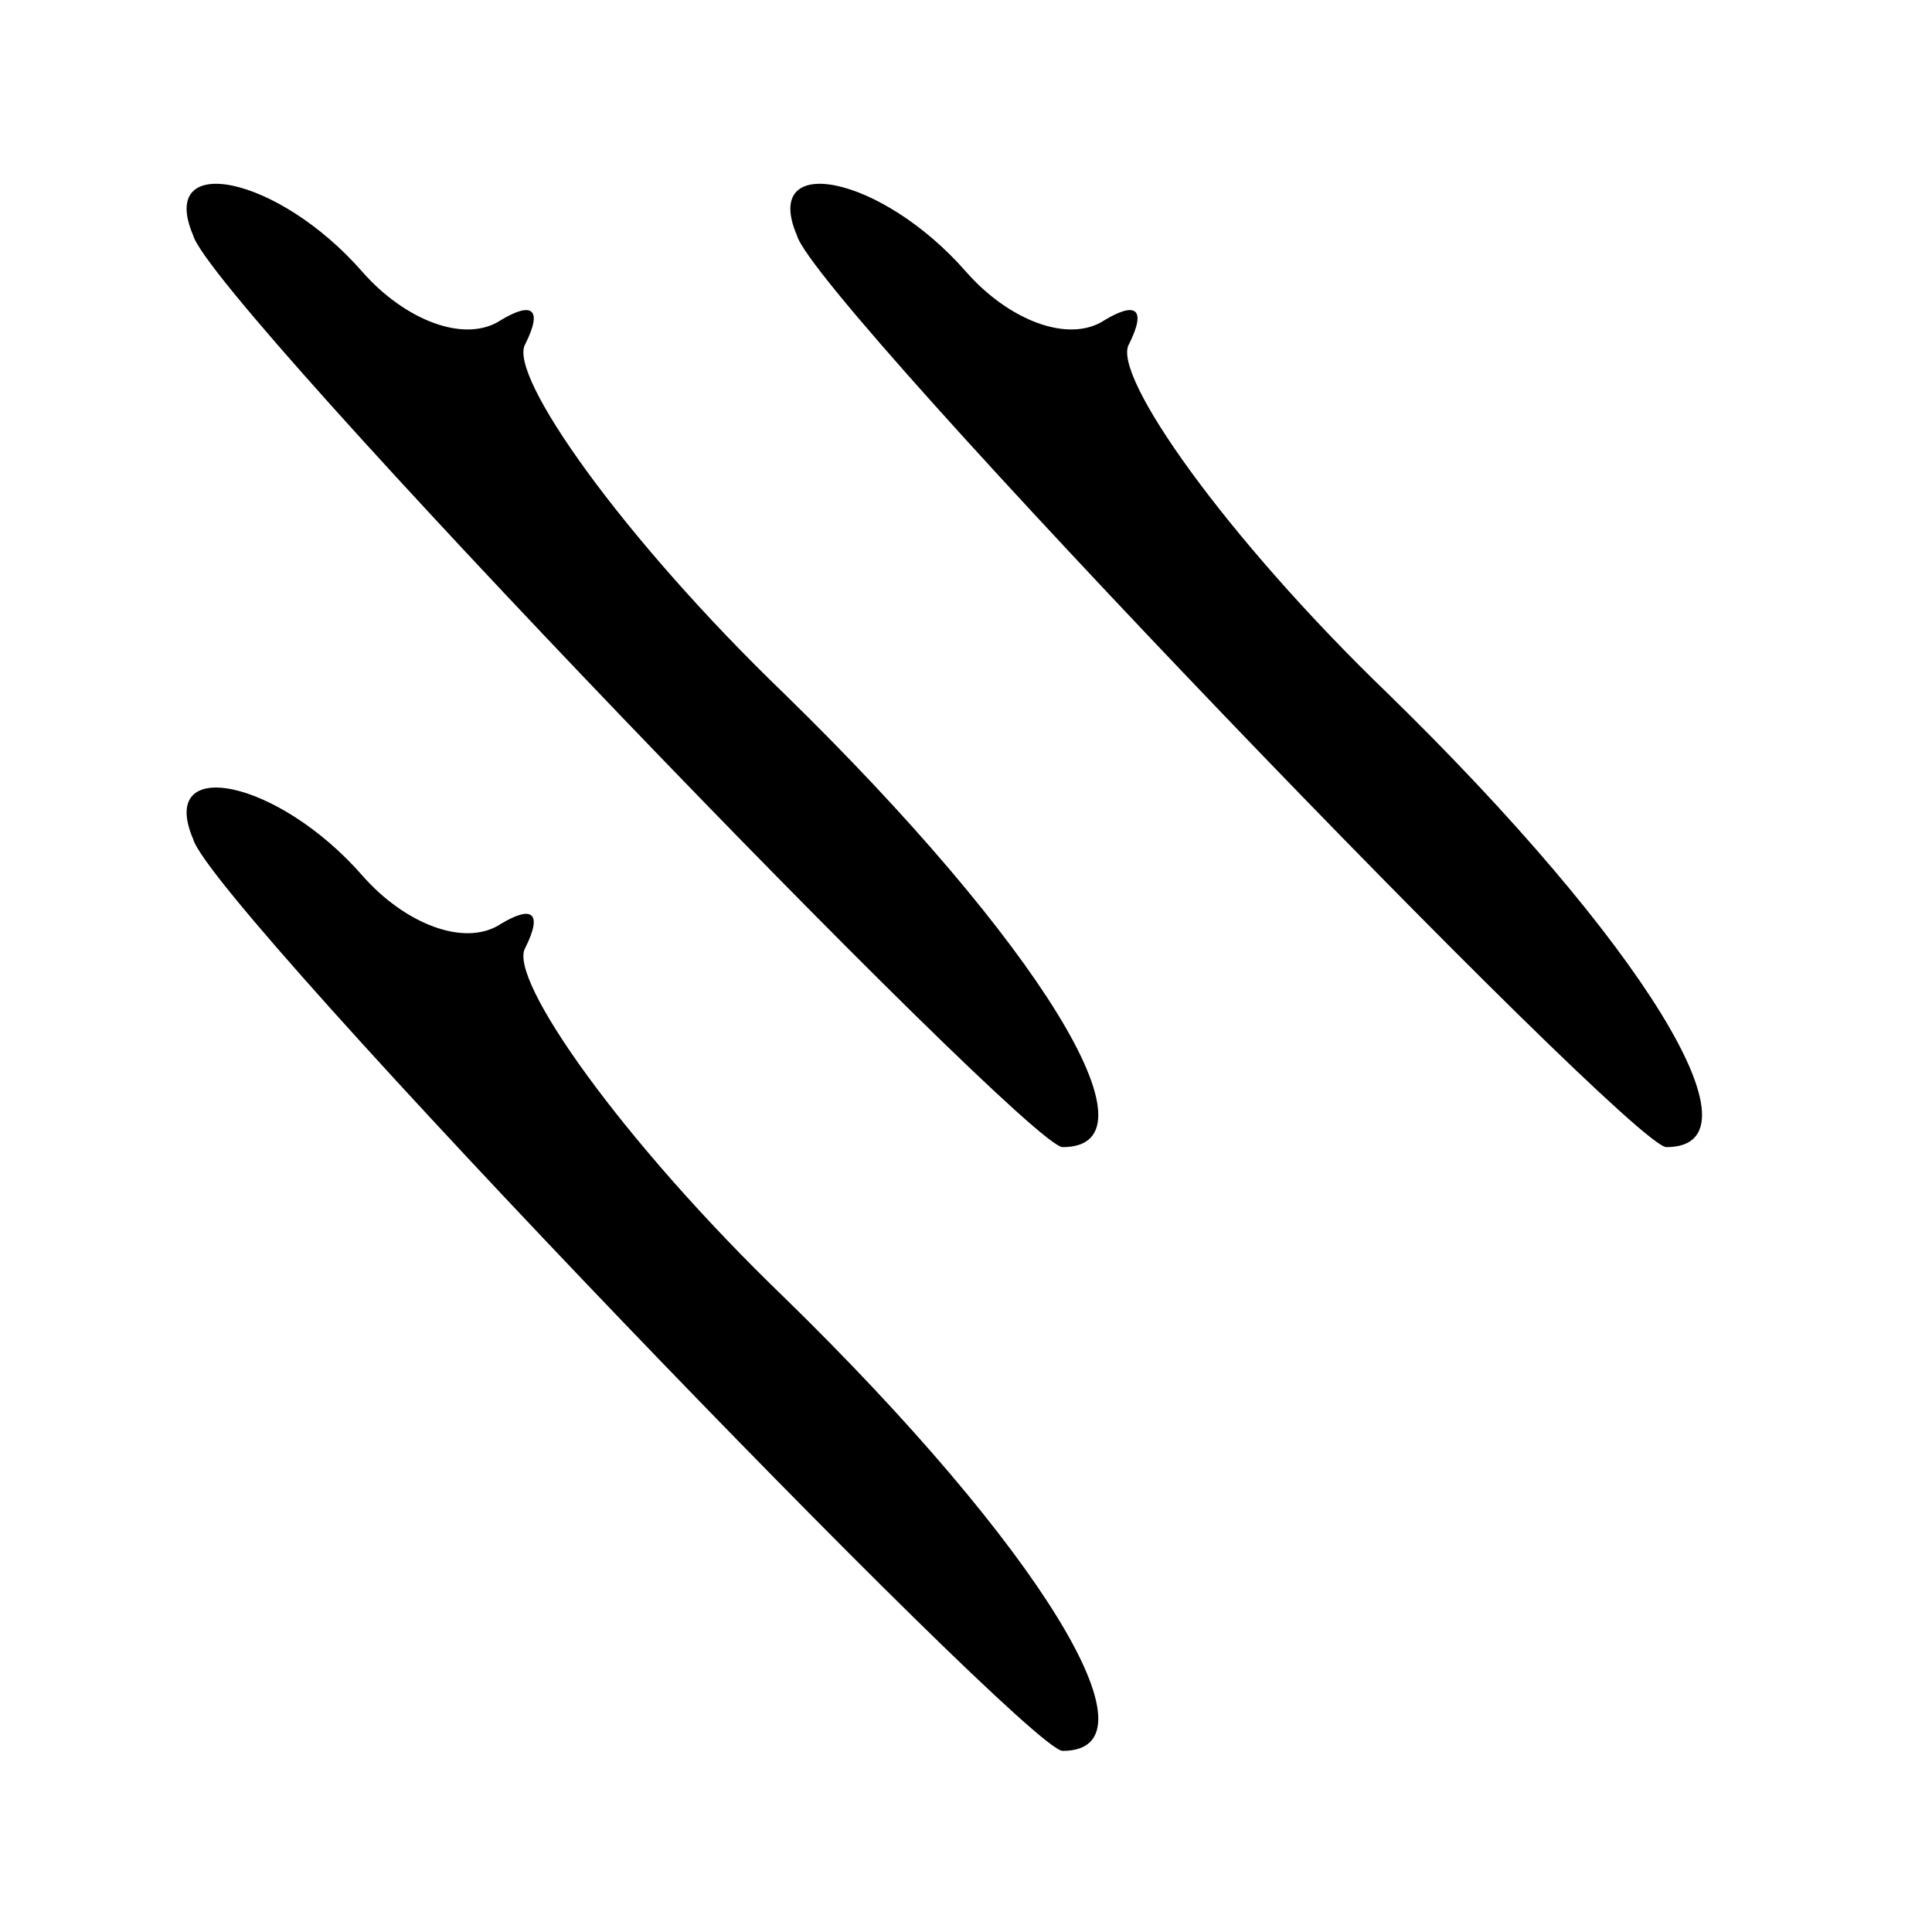 <?xml version="1.0" standalone="no"?>
<!DOCTYPE svg PUBLIC "-//W3C//DTD SVG 20010904//EN"
 "http://www.w3.org/TR/2001/REC-SVG-20010904/DTD/svg10.dtd">
<svg version="1.0" xmlns="http://www.w3.org/2000/svg"
 width="32pt" height="32pt" viewBox="0 0 32 32"
 preserveAspectRatio="xMidYMid meet">
<g transform="translate(0,32) scale(0.1,-0.1)"
fill="#000000" stroke="none">
<path fill="#000000" stroke="none" d="M32 281 c3 -11 138 -151 144 -151 17 0
-4 34 -46 75 -27 26 -46 53 -43 58 3 6 1 7 -4 4 -6 -4 -16 0 -23 8 -14 16 -34
20 -28 6z"/>
<path fill="#000000" stroke="none" d="M132 281 c3 -11 138 -151 144 -151 17
0 -4 34 -46 75 -27 26 -46 53 -43 58 3 6 1 7 -4 4 -6 -4 -16 0 -23 8 -14 16
-34 20 -28 6z"/>
<path fill="#000000" stroke="none" d="M32 181 c3 -11 138 -151 144 -151 17 0
-4 34 -46 75 -27 26 -46 53 -43 58 3 6 1 7 -4 4 -6 -4 -16 0 -23 8 -14 16 -34
20 -28 6z"/>
</g>
</svg>
